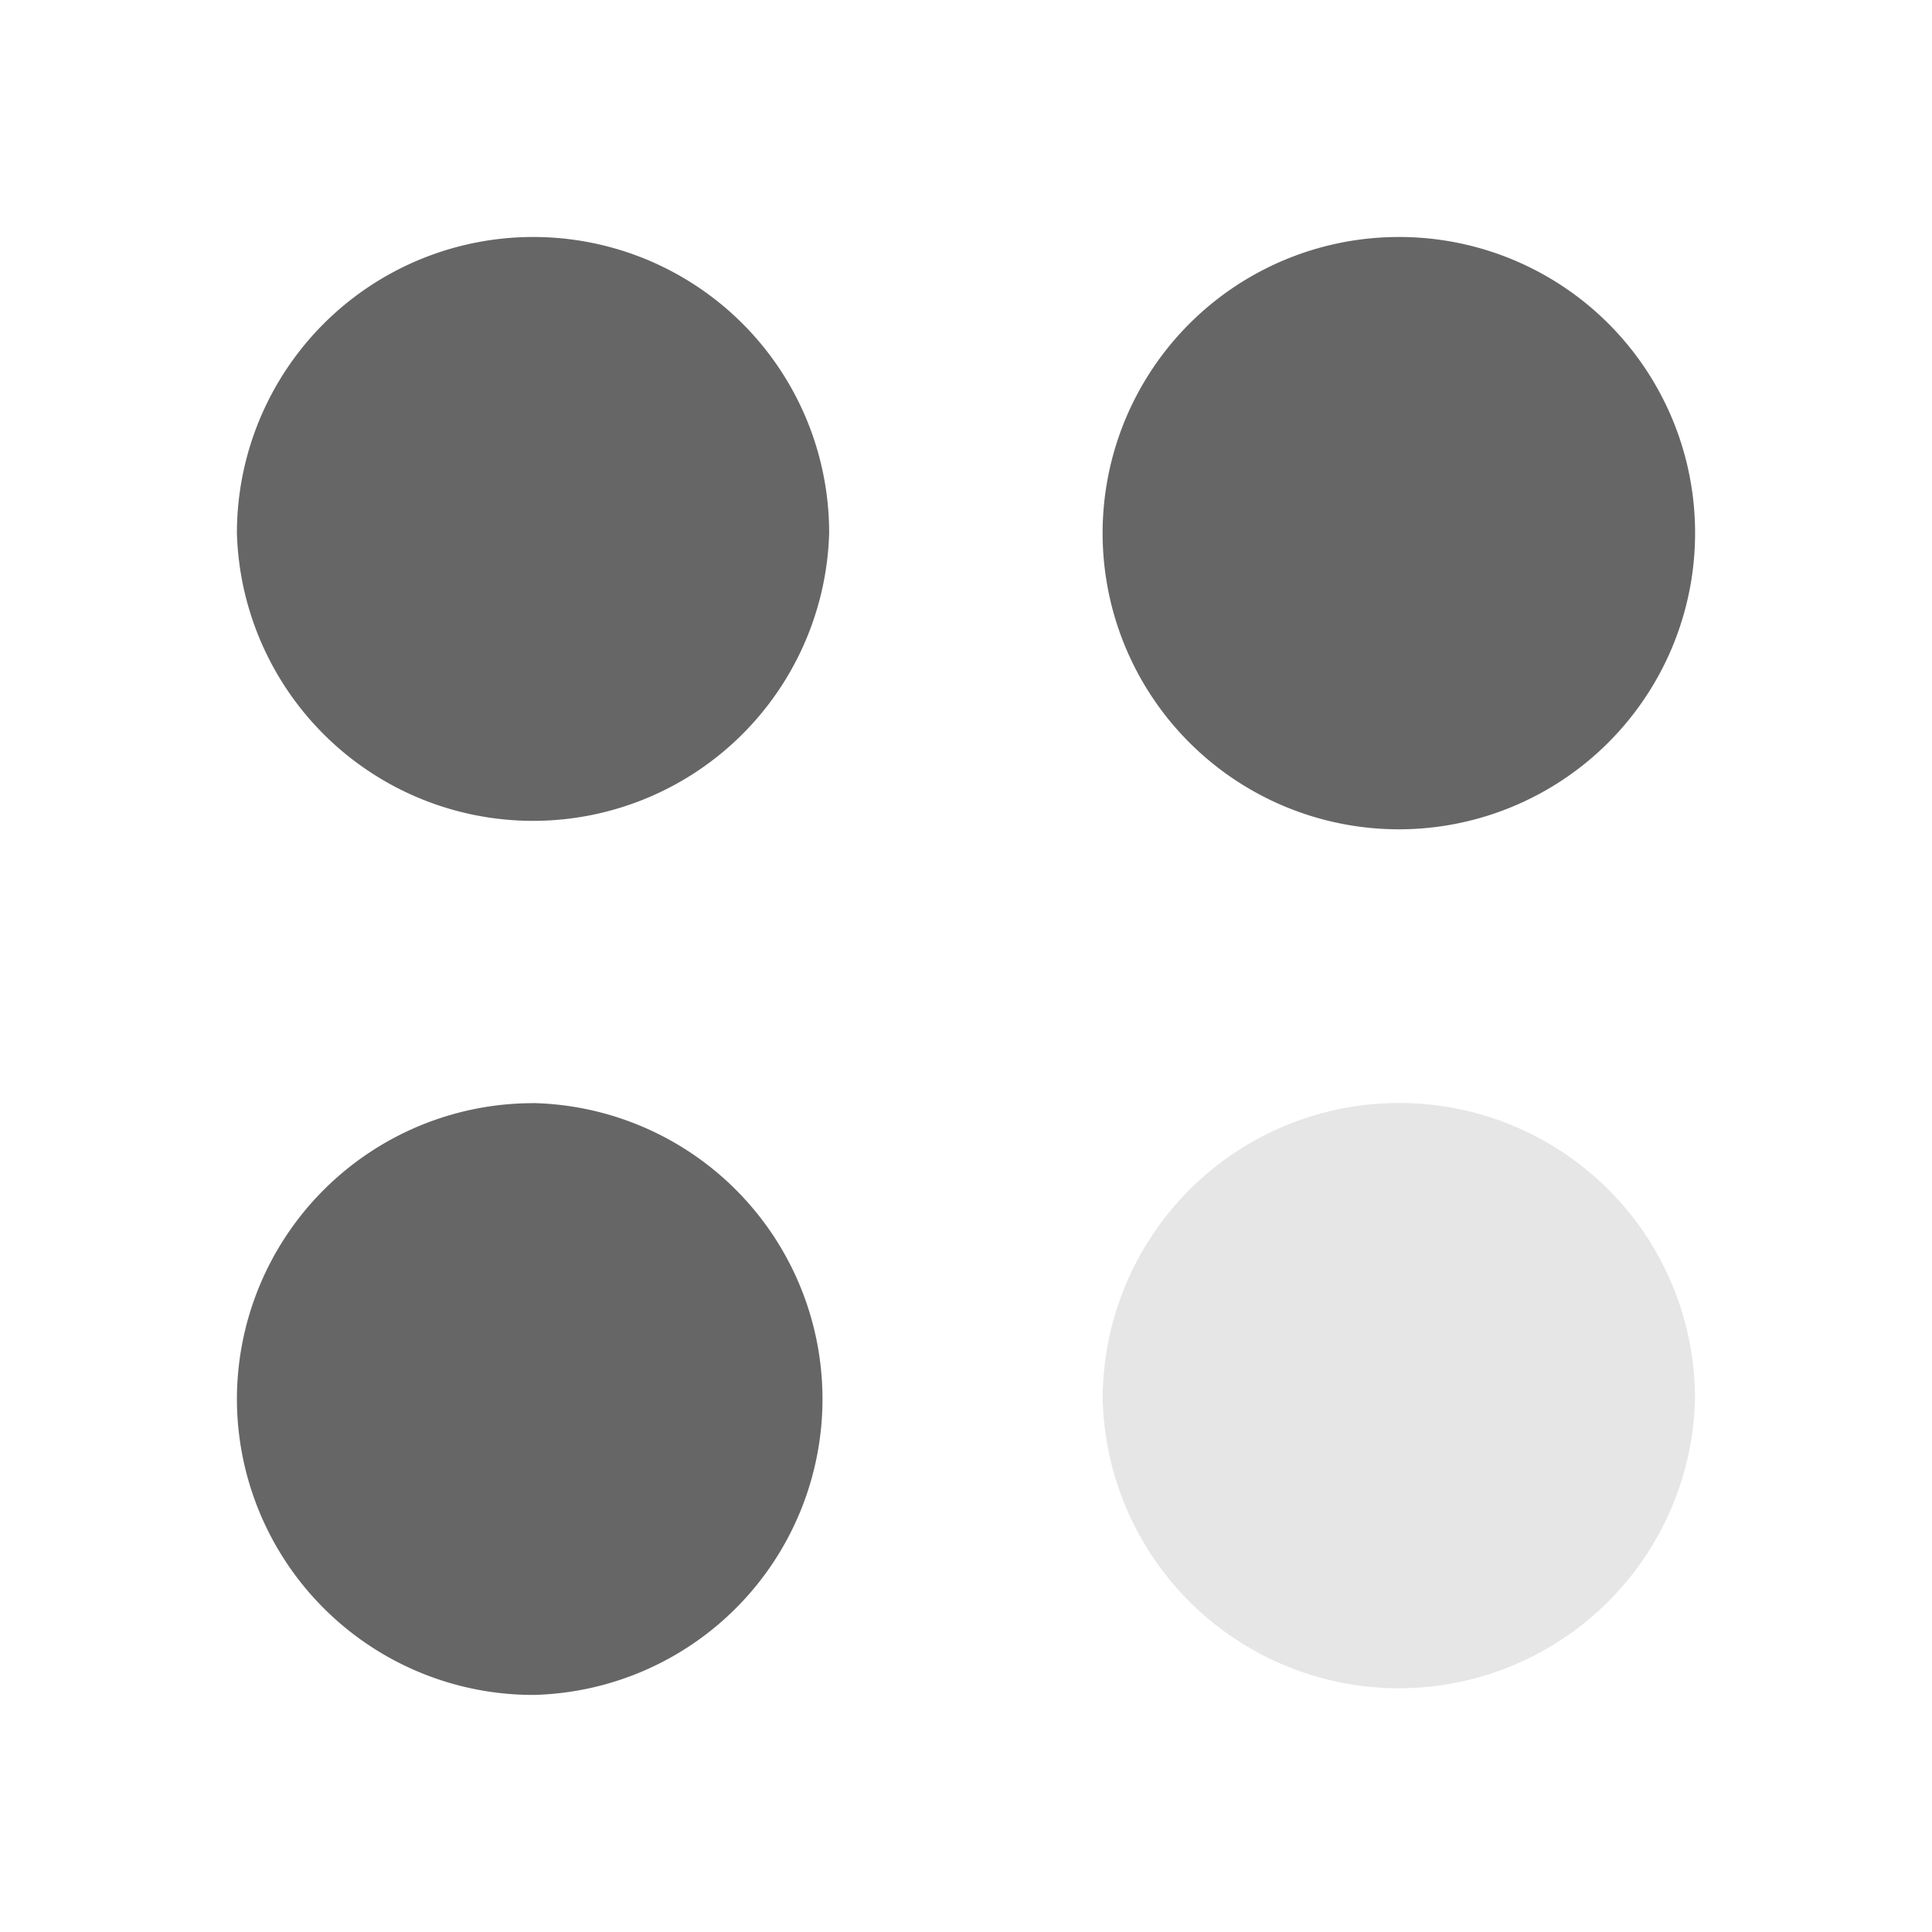 <svg xmlns="http://www.w3.org/2000/svg" width="24" height="24"><defs><linearGradient id="a"><stop offset="0" stop-color="#2c89a0"/><stop offset="1" stop-color="#2c89a0" stop-opacity="0"/></linearGradient><linearGradient id="b"><stop stop-color="#3daefd"/><stop offset="1" stop-color="#24a058"/></linearGradient></defs><path d="M6.626 2.944a3.68 3.68 0 0 0-3.683 3.678 3.68 3.68 0 0 0 7.357 0 3.674 3.674 0 0 0-3.674-3.678zm10.753 0a3.68 3.68 0 0 0-3.682 3.678 3.68 3.68 0 0 0 7.36 0 3.675 3.675 0 0 0-3.678-3.678zM6.626 13.704a3.68 3.68 0 0 0-3.683 3.674 3.68 3.68 0 0 0 3.683 3.677 3.677 3.677 0 0 0 0-7.352z" fill="#666"/><path d="M17.38 13.702a3.672 3.672 0 0 1 3.676 3.676 3.68 3.68 0 0 1-7.358 0 3.68 3.68 0 0 1 3.682-3.676zm0 0" fill="#e6e6e6"/></svg>
